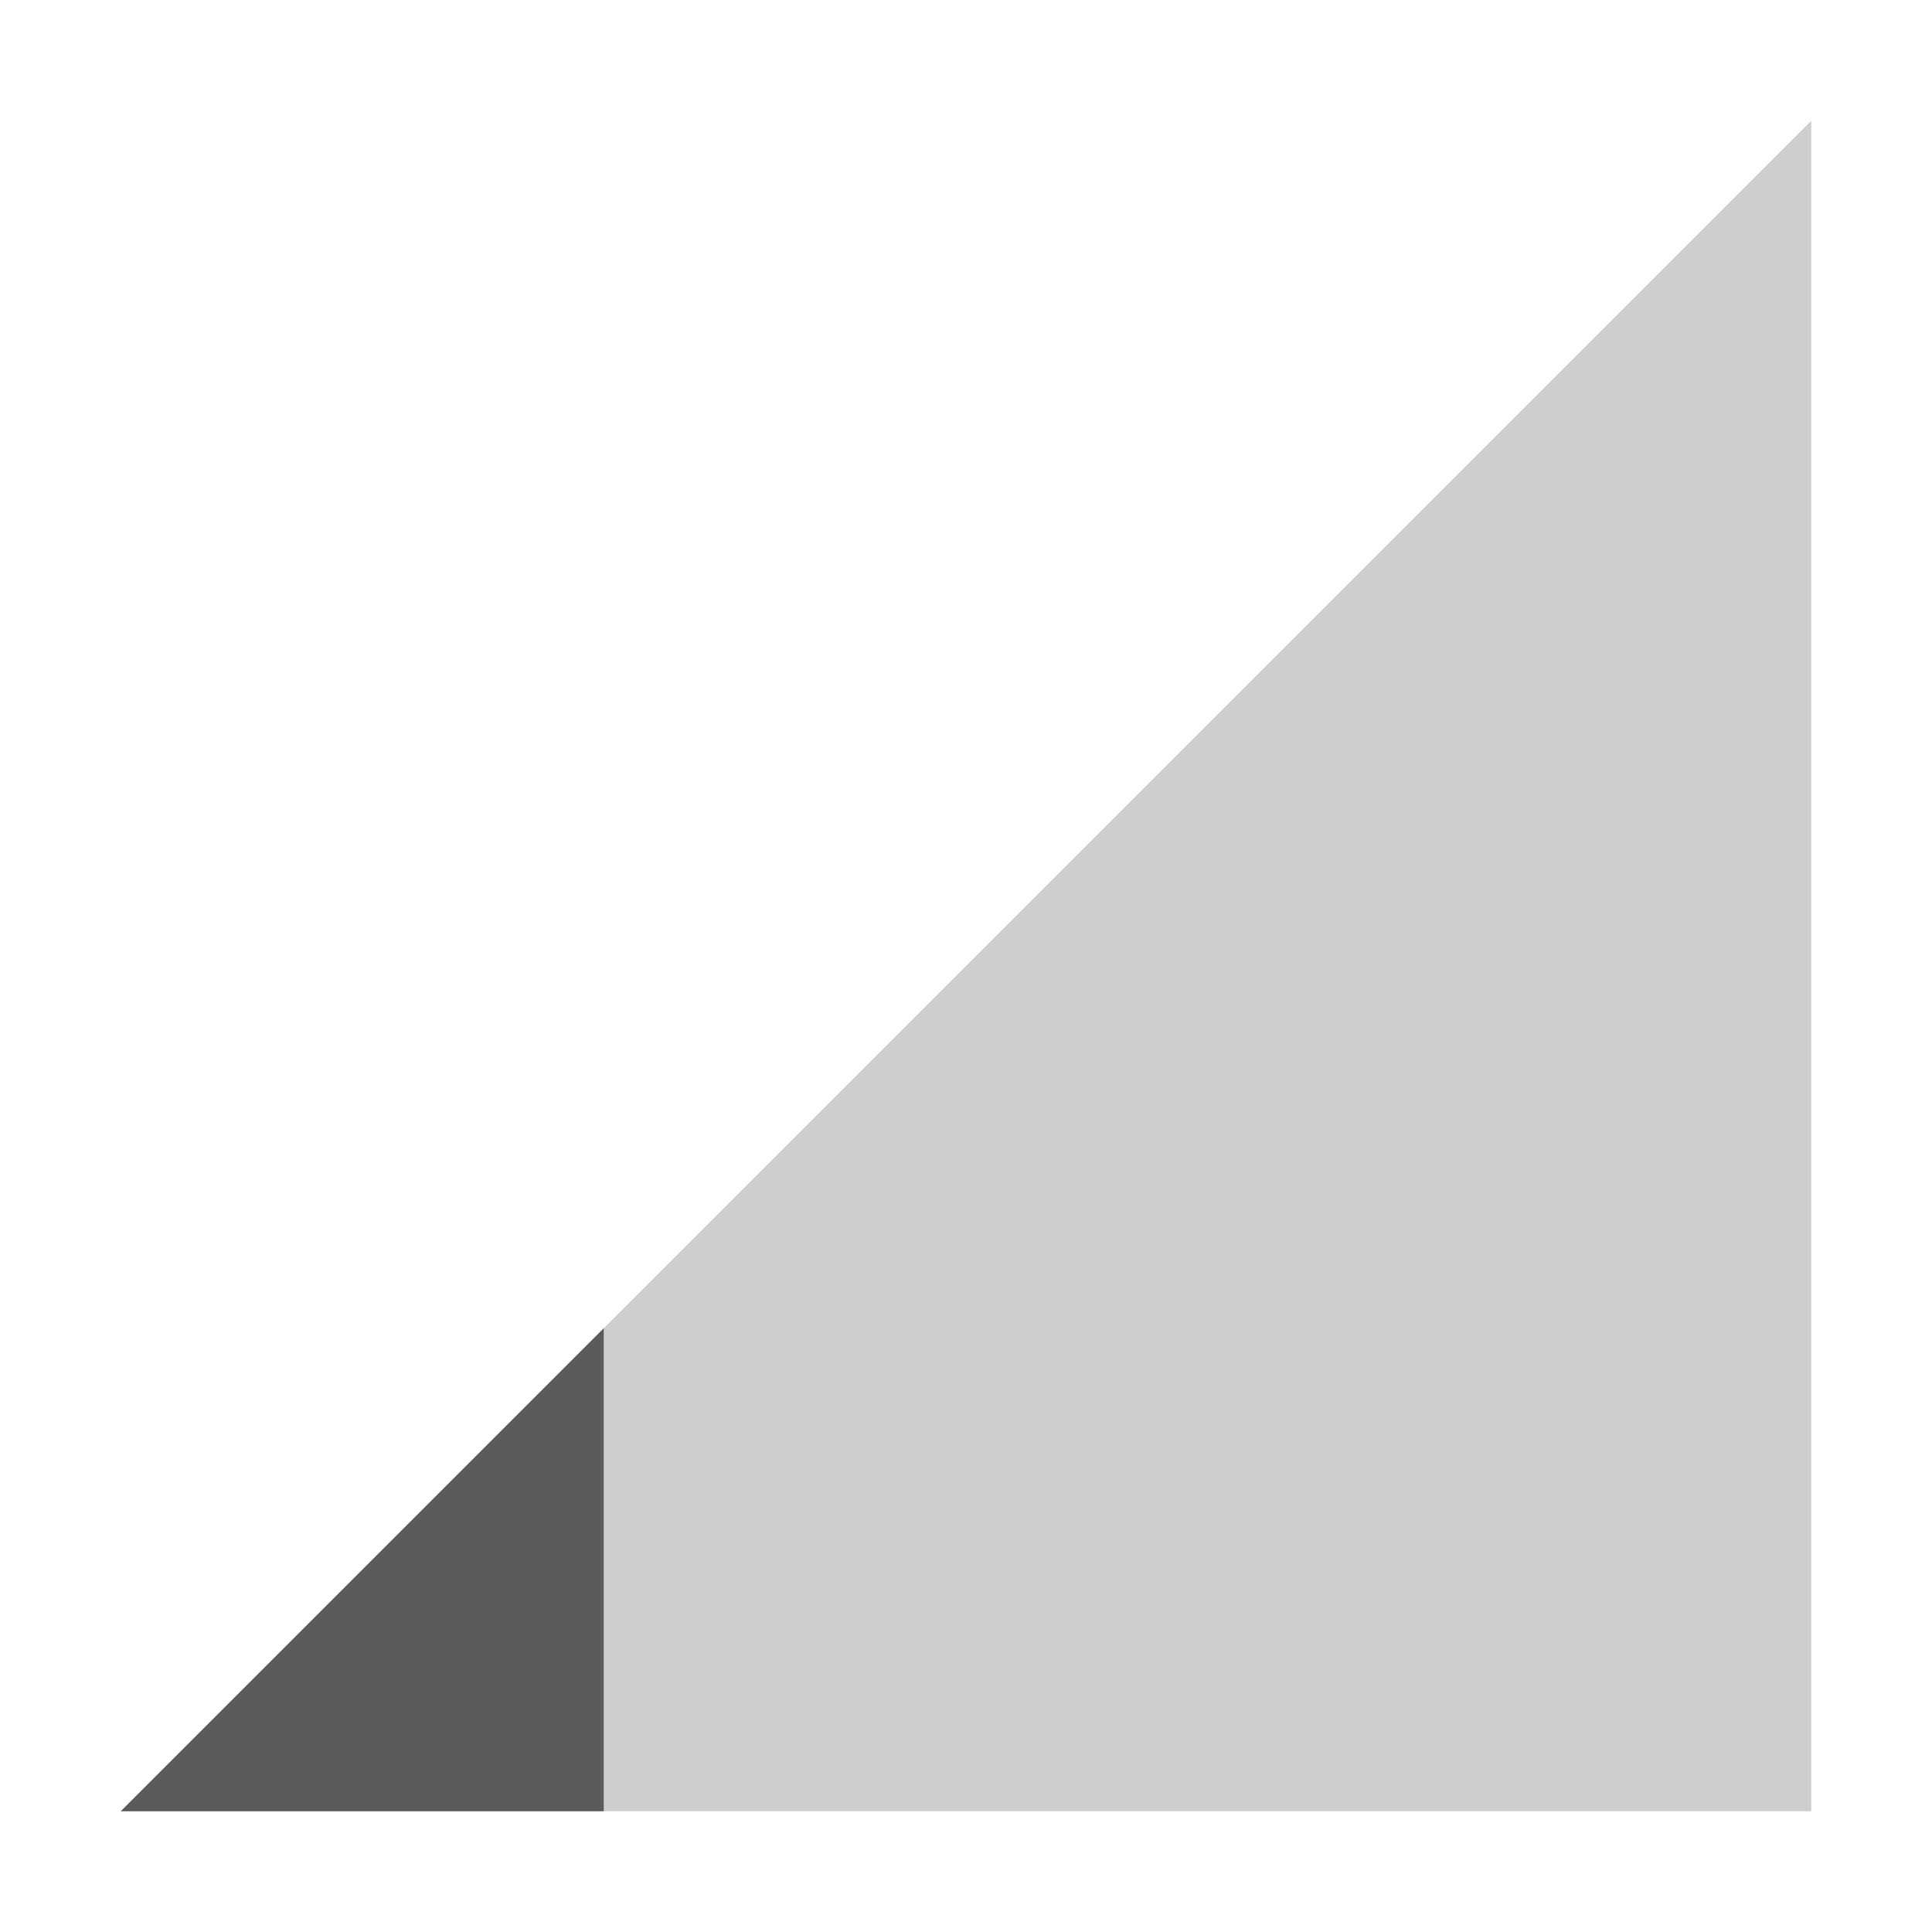 <svg xmlns="http://www.w3.org/2000/svg" width="16" height="16" version="1.1">
 <path style="opacity:0.3;fill:#5c5b5b" d="M 1,15 15,1 V 15 Z"/>
 <path style="fill:#5c5b5b" d="M 5,11 1,15 H 5 Z"/>
</svg>
